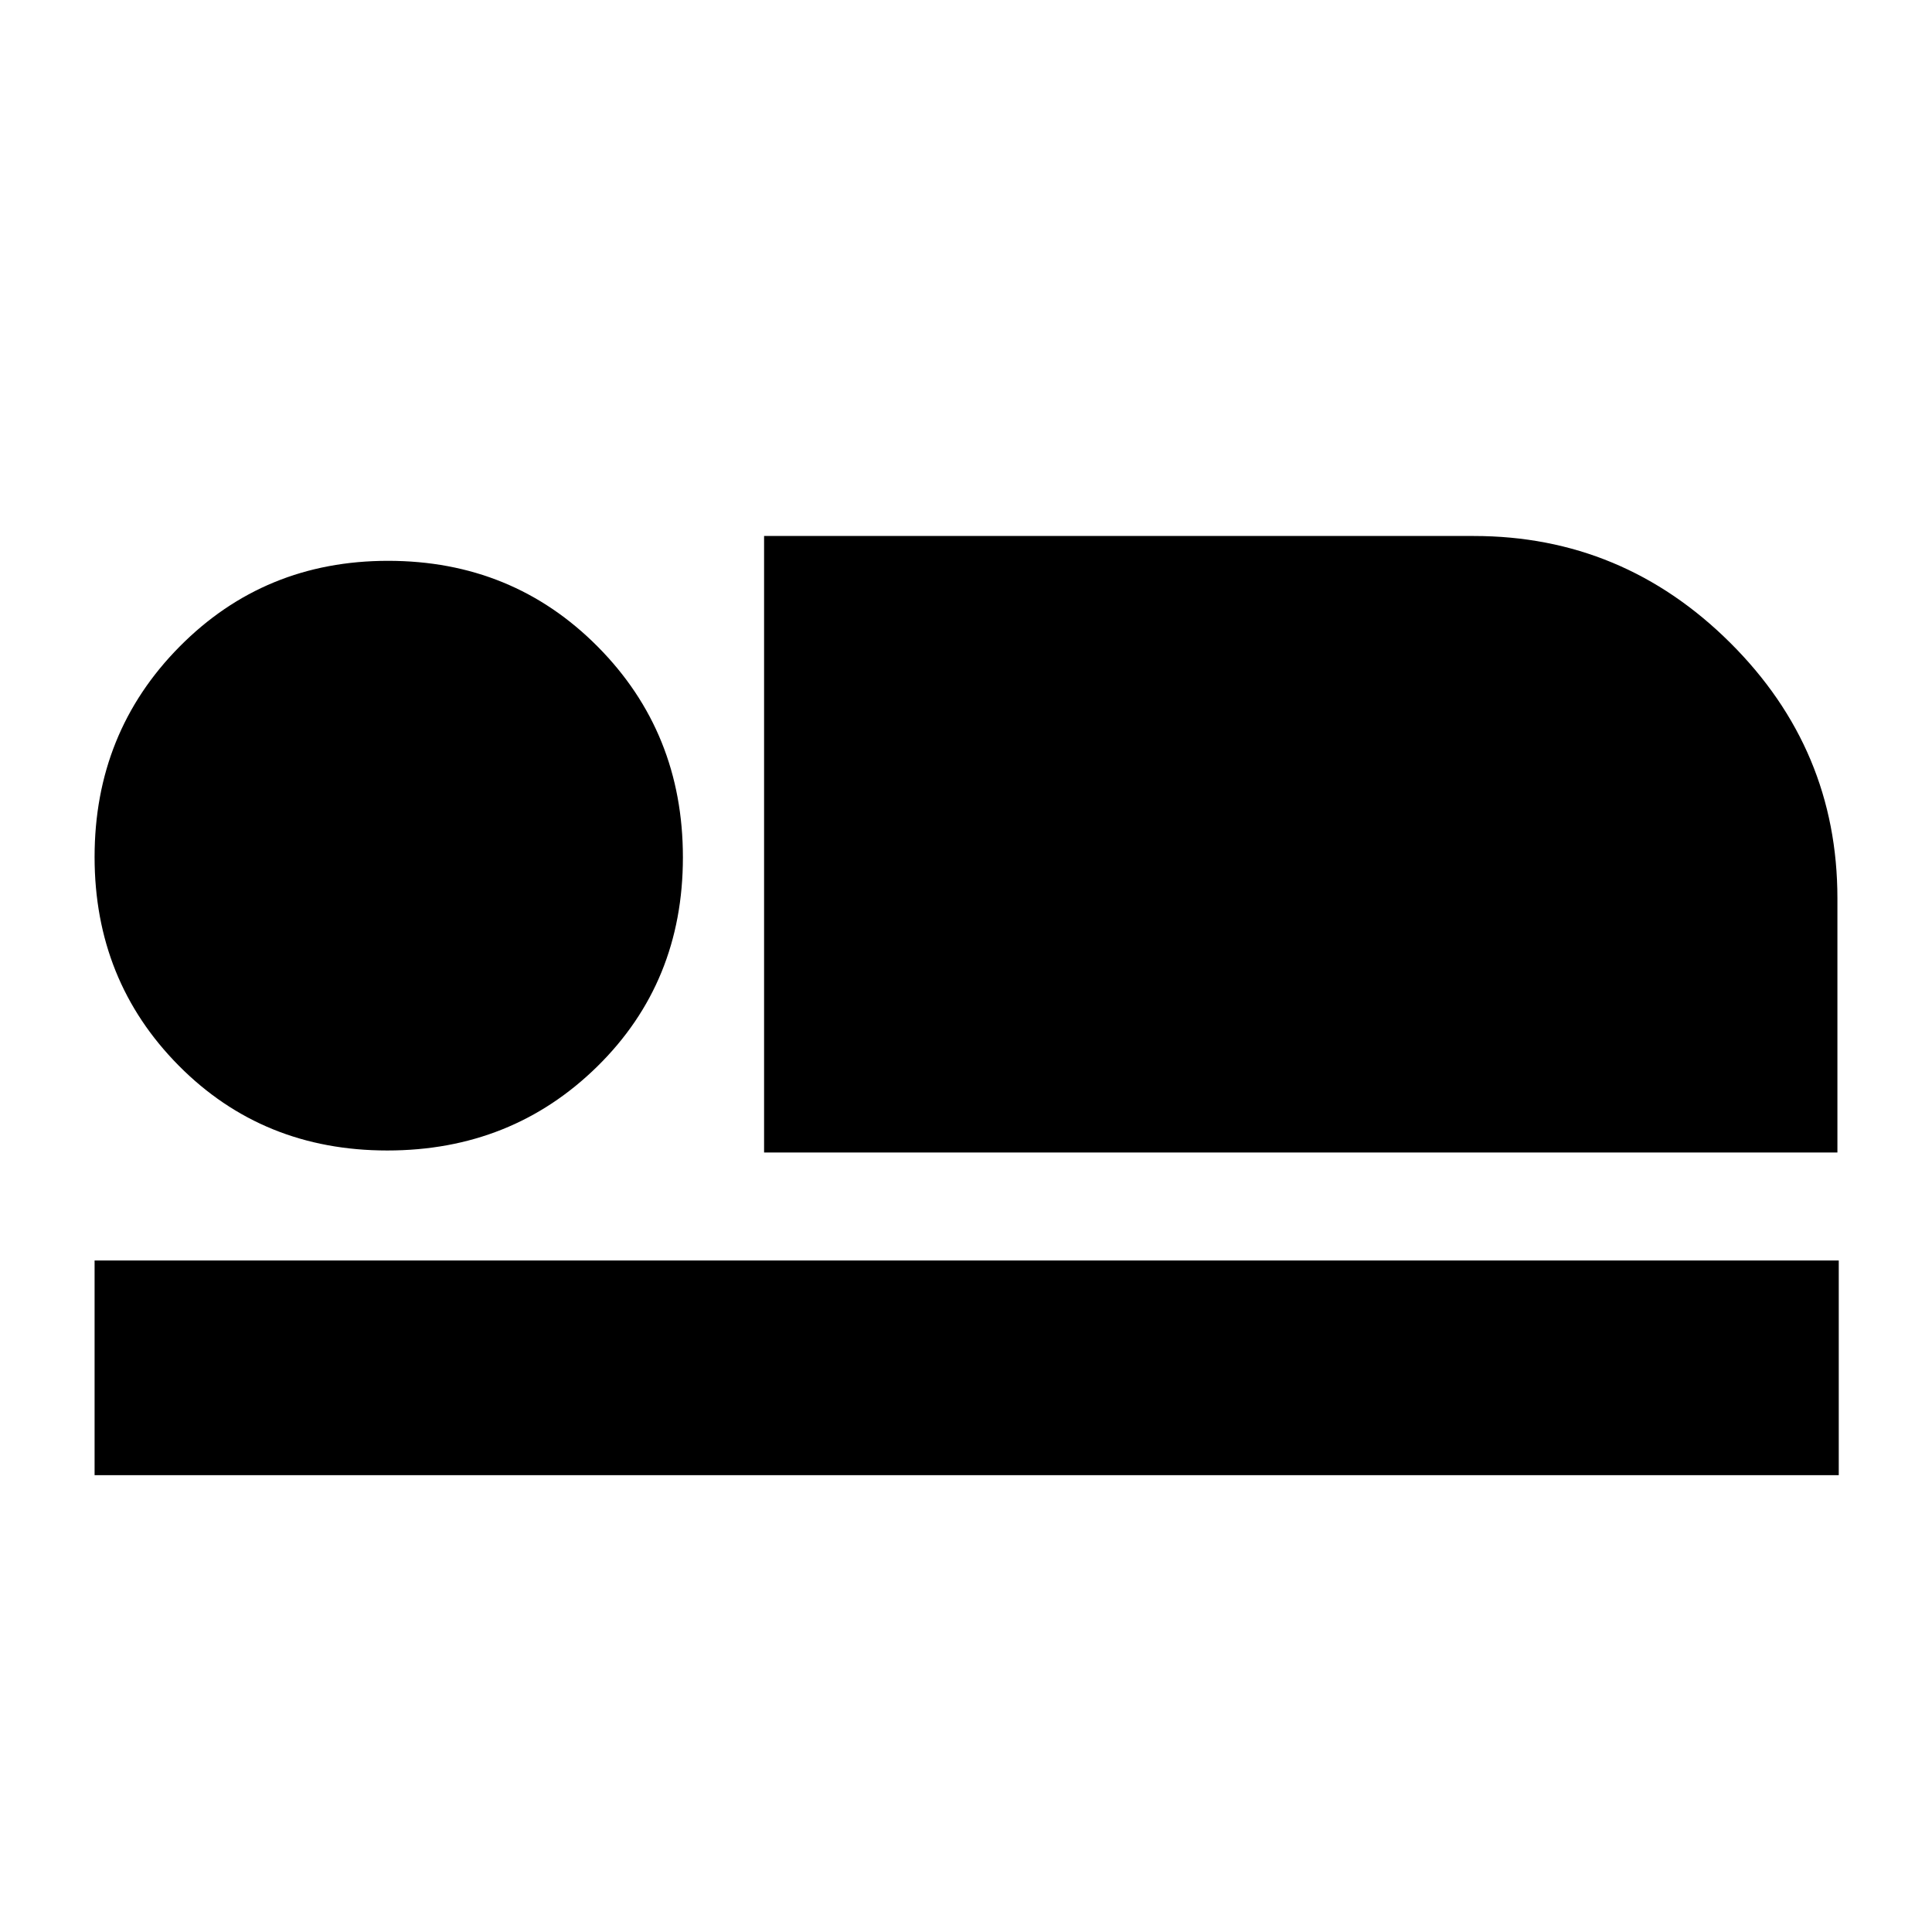 <svg xmlns="http://www.w3.org/2000/svg" height="40" viewBox="0 -960 960 960" width="40"><path d="M379.67-387.33v-306.34h352.66q74 0 127.34 53 53.33 53 53.33 127v126.34H379.67ZM47-227v-106.67h866.67V-227H47Zm145.45-161.33q-61.87 0-103.66-42.2T47-534.16Q47-596 89.2-638.67q42.2-42.66 103.62-42.66 61.85 0 104.18 42.64 42.33 42.65 42.33 104.71 0 62.06-42.5 103.86-42.51 41.79-104.38 41.79Z"/></svg>
